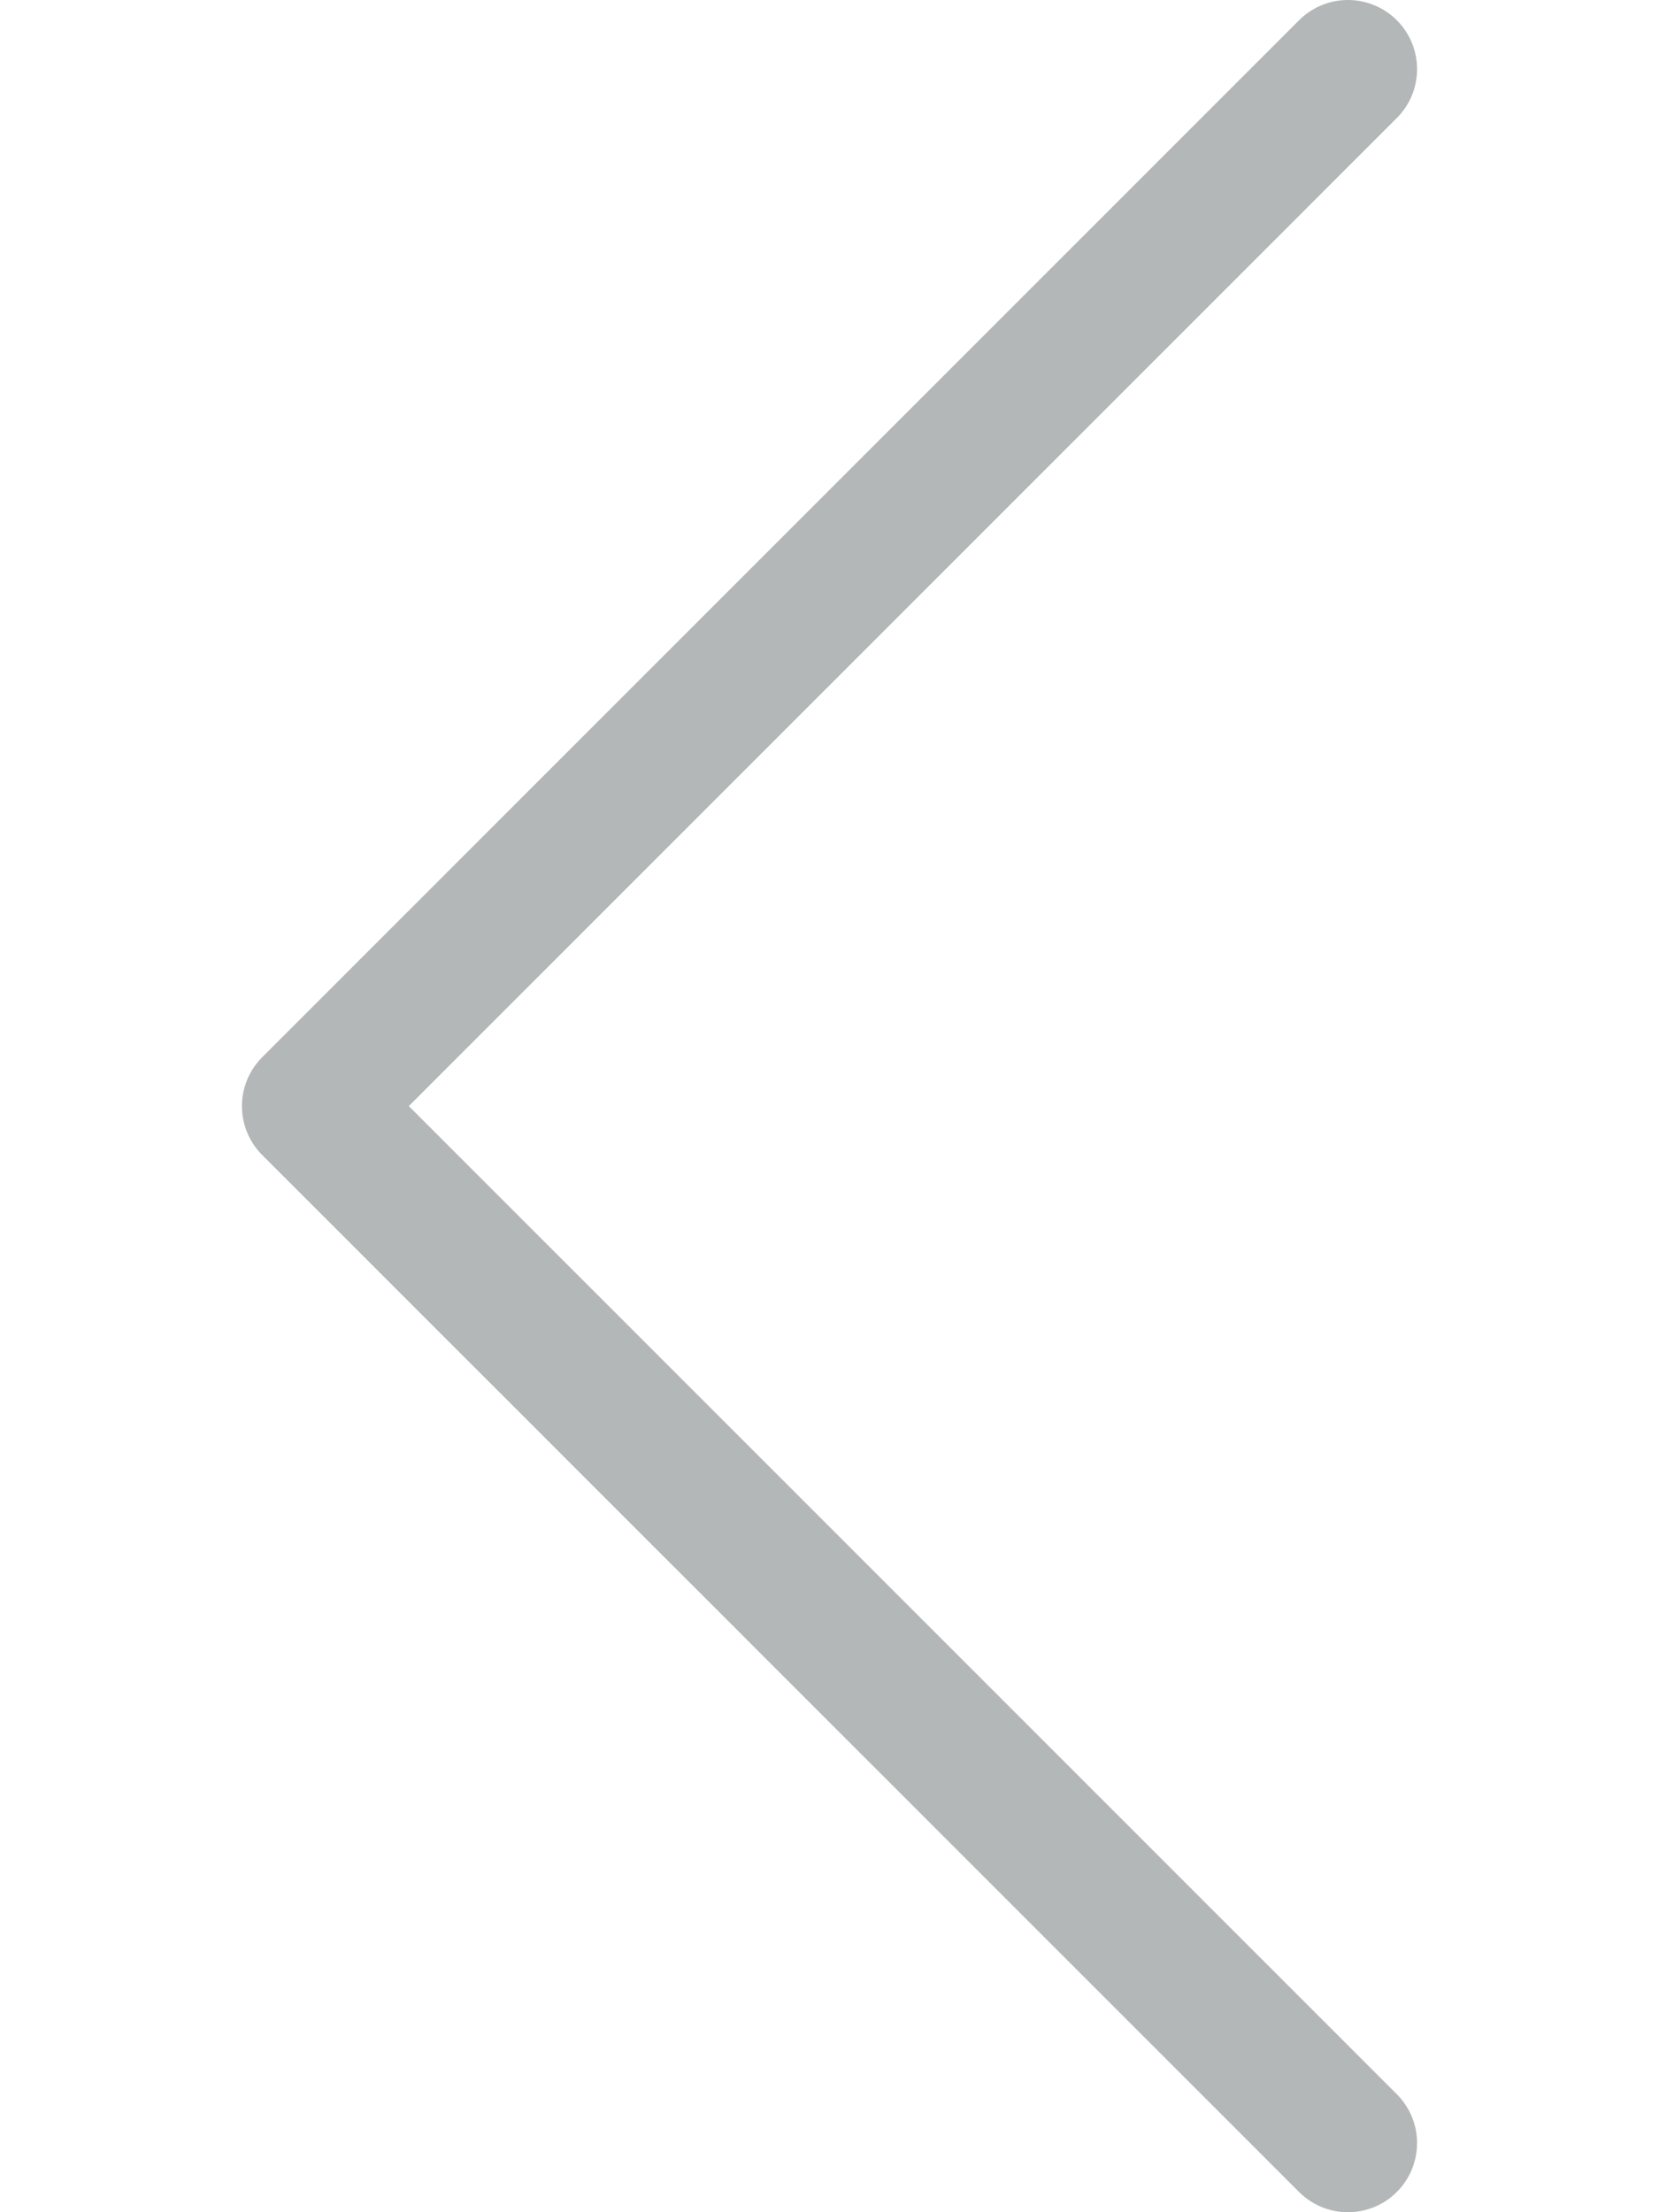 <svg width="15" height="20" viewBox="0 0 17 32" fill="none" xmlns="http://www.w3.org/2000/svg">
<path d="M16 31L1 16L16 1" stroke="#B4B7B7" stroke-width="2" stroke-linecap="round" stroke-linejoin="round"/>
</svg>
